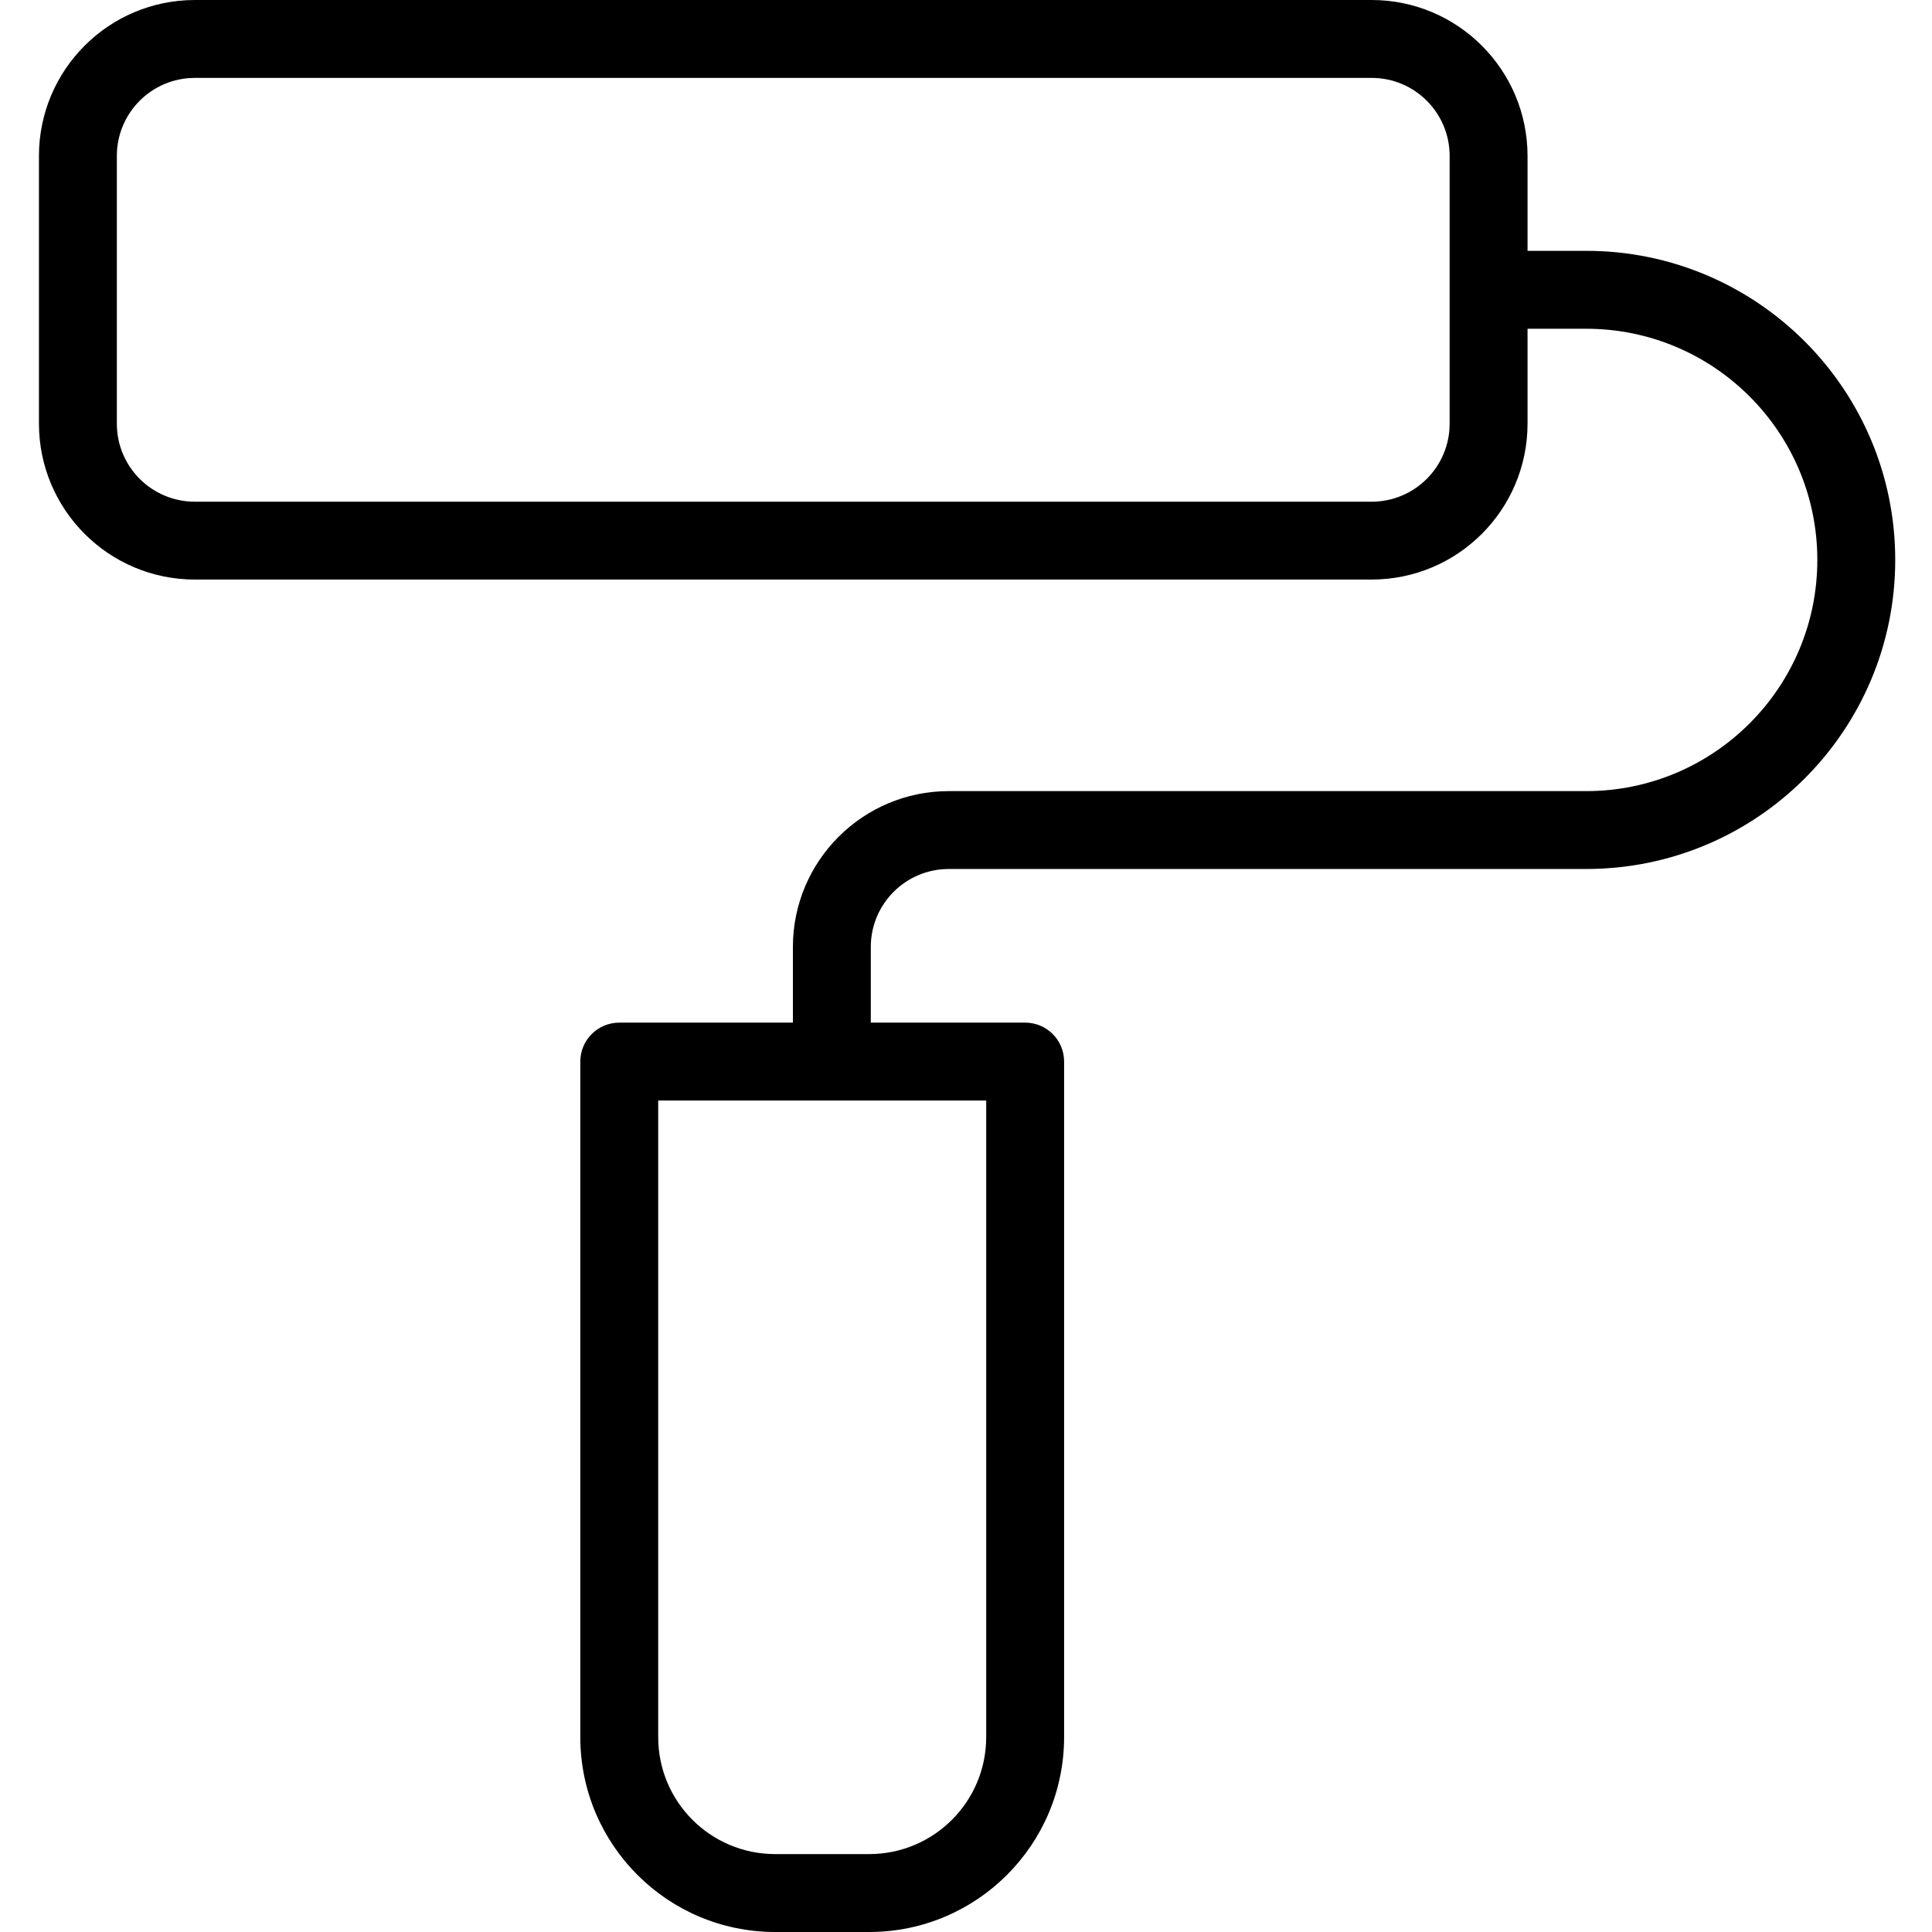 <svg height="496pt" viewBox="-10 0 496 496" width="496pt" xmlns="http://www.w3.org/2000/svg"><path d="m397.211 64.398h-15.047v-24.398c-.027-22.082-17.922-39.977-40-40h-302.164c-22.082.023-39.977 17.918-40 40v68.789c.023 22.082 17.918 39.977 40 40h302.164c22.078-.023 39.973-17.918 40-40v-24.391h15.047c32.777 0 59.348 26.574 59.348 59.352s-26.57 59.352-59.348 59.352h-163.652c-22.082.023-39.977 17.918-40 40v19.438h-44.578c-5.523 0-10 4.48-10 10v173.461c.031 27.602 22.398 49.969 50 50h24.207c27.602-.031 49.969-22.398 50-50v-173.465c0-5.523-4.477-10-10-10h-39.629v-19.441c.012-11.039 8.957-19.988 20-20h163.652c43.82 0 79.348-35.527 79.348-79.352 0-43.82-35.527-79.348-79.348-79.348zm-35.047 44.402c-.016 11.039-8.961 19.988-20 20h-302.164c-11.039-.012-19.988-8.961-20-20v-68.801c.012-11.039 8.961-19.988 20-20h302.164c11.039.012 19.984 8.961 20 20zm-118.977 337.199c-.02 16.562-13.441 29.98-30 30h-24.207c-16.562-.02-29.984-13.438-30-30v-163.465h84.207zm0 0"/></svg>